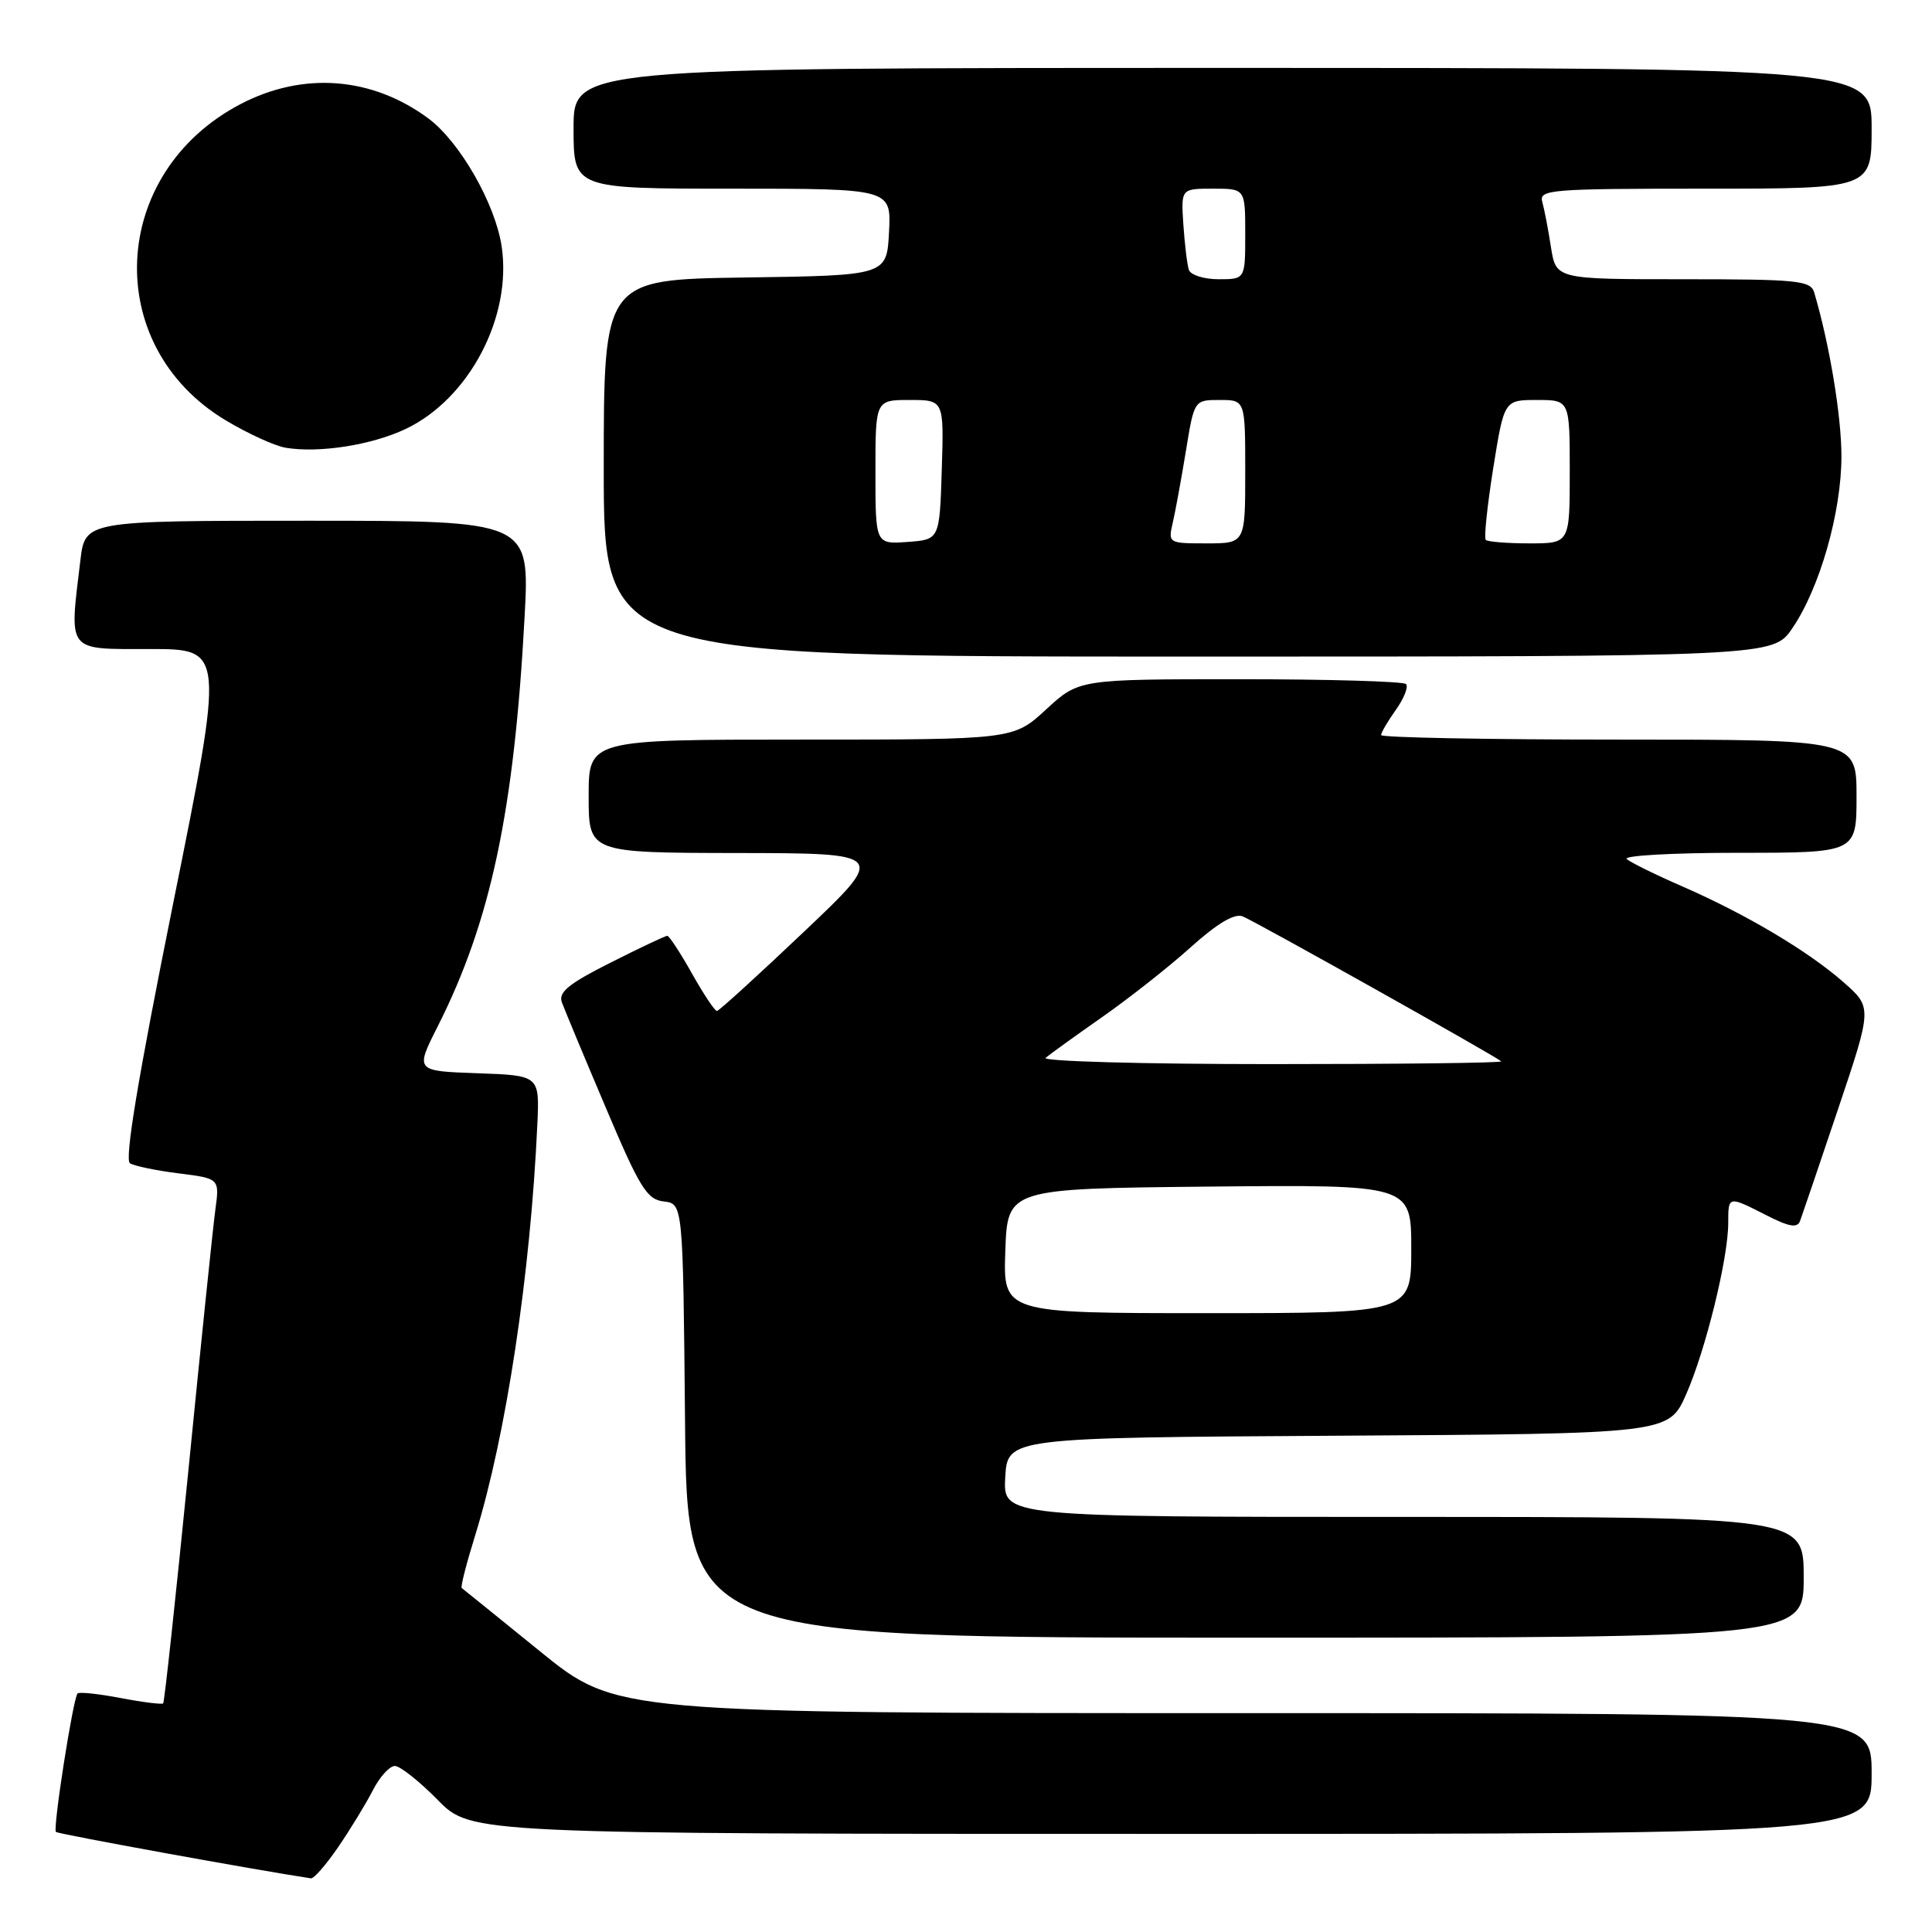 <?xml version="1.0" encoding="UTF-8" standalone="no"?>
<!DOCTYPE svg PUBLIC "-//W3C//DTD SVG 1.1//EN" "http://www.w3.org/Graphics/SVG/1.1/DTD/svg11.dtd" >
<svg xmlns="http://www.w3.org/2000/svg" xmlns:xlink="http://www.w3.org/1999/xlink" version="1.1" viewBox="0 0 256 256">
 <g >
 <path fill="currentColor"
d=" M 44.81 244.75 C 46.41 242.41 48.47 239.04 49.39 237.25 C 50.30 235.46 51.62 234.00 52.32 234.00 C 53.01 234.00 55.57 236.03 58.00 238.50 C 62.42 243.00 62.42 243.00 155.21 243.00 C 248.00 243.00 248.00 243.00 248.00 235.00 C 248.00 227.00 248.00 227.00 164.83 227.00 C 81.65 227.00 81.65 227.00 71.58 218.83 C 66.03 214.33 61.36 210.55 61.18 210.42 C 61.00 210.30 61.82 207.11 62.99 203.35 C 67.06 190.21 70.29 168.85 71.20 149.00 C 71.50 142.50 71.50 142.50 63.26 142.21 C 55.01 141.92 55.01 141.92 58.00 136.00 C 65.03 122.07 68.13 107.48 69.51 81.75 C 70.20 69.00 70.20 69.00 40.74 69.00 C 11.28 69.00 11.28 69.00 10.65 74.25 C 9.17 86.56 8.73 86.00 19.87 86.00 C 29.74 86.00 29.74 86.00 22.94 119.73 C 18.30 142.76 16.48 153.68 17.22 154.14 C 17.82 154.51 20.74 155.11 23.70 155.48 C 29.10 156.16 29.10 156.16 28.53 160.33 C 28.22 162.62 26.61 178.20 24.95 194.96 C 23.28 211.71 21.79 225.55 21.62 225.71 C 21.46 225.87 18.93 225.56 16.00 225.00 C 13.07 224.44 10.50 224.17 10.28 224.39 C 9.69 224.98 6.98 242.31 7.41 242.74 C 7.68 243.02 34.09 247.82 41.20 248.89 C 41.59 248.95 43.21 247.09 44.81 244.75 Z  M 239.00 209.00 C 239.00 201.00 239.00 201.00 185.95 201.00 C 132.90 201.00 132.90 201.00 133.20 195.75 C 133.50 190.50 133.50 190.50 177.31 190.24 C 221.12 189.98 221.12 189.98 223.43 184.74 C 226.01 178.88 229.00 166.71 229.00 162.05 C 229.00 158.43 228.98 158.44 234.06 161.03 C 237.09 162.58 238.15 162.75 238.52 161.78 C 238.78 161.08 241.04 154.43 243.54 147.00 C 248.08 133.50 248.08 133.50 244.29 130.16 C 239.62 126.05 231.42 121.17 222.93 117.46 C 219.39 115.92 216.07 114.28 215.55 113.83 C 215.03 113.37 221.67 113.00 230.30 113.00 C 246.00 113.00 246.00 113.00 246.00 105.50 C 246.00 98.00 246.00 98.00 214.50 98.00 C 197.18 98.00 183.00 97.73 183.00 97.40 C 183.00 97.08 183.89 95.56 184.97 94.04 C 186.05 92.52 186.65 90.99 186.30 90.64 C 185.95 90.29 176.06 90.00 164.31 90.00 C 142.96 90.00 142.96 90.00 138.62 94.00 C 134.28 98.00 134.28 98.00 106.14 98.00 C 78.00 98.00 78.00 98.00 78.00 105.50 C 78.00 113.00 78.00 113.00 97.75 113.03 C 117.50 113.06 117.50 113.06 106.50 123.49 C 100.45 129.23 95.28 133.94 95.00 133.96 C 94.72 133.98 93.24 131.75 91.69 129.00 C 90.15 126.25 88.67 124.00 88.42 124.00 C 88.16 124.00 84.77 125.60 80.89 127.56 C 75.36 130.34 73.96 131.48 74.45 132.81 C 74.79 133.74 77.39 139.99 80.24 146.70 C 84.77 157.41 85.72 158.94 87.95 159.20 C 90.50 159.50 90.50 159.50 90.77 188.25 C 91.03 217.00 91.03 217.00 165.02 217.00 C 239.00 217.00 239.00 217.00 239.00 209.00 Z  M 237.49 83.25 C 241.13 77.93 244.00 67.87 244.00 60.46 C 244.00 55.10 242.41 45.56 240.39 38.75 C 239.92 37.17 238.20 37.00 223.02 37.00 C 206.18 37.00 206.18 37.00 205.51 32.75 C 205.15 30.41 204.63 27.71 204.36 26.75 C 203.90 25.12 205.39 25.00 225.93 25.00 C 248.00 25.00 248.00 25.00 248.00 17.00 C 248.00 9.00 248.00 9.00 162.00 9.00 C 76.00 9.00 76.00 9.00 76.00 17.00 C 76.00 25.00 76.00 25.00 97.05 25.00 C 118.10 25.00 118.10 25.00 117.80 30.75 C 117.50 36.50 117.50 36.50 98.75 36.77 C 80.00 37.04 80.00 37.04 80.00 62.02 C 80.00 87.00 80.00 87.00 157.46 87.00 C 234.93 87.00 234.93 87.00 237.49 83.25 Z  M 53.75 56.84 C 62.17 52.84 67.87 41.99 66.47 32.64 C 65.62 26.98 60.93 18.80 56.77 15.70 C 49.31 10.17 40.17 9.46 31.88 13.79 C 14.48 22.88 13.40 45.80 29.90 55.69 C 32.83 57.45 36.41 59.09 37.86 59.33 C 42.27 60.07 49.27 58.97 53.75 56.84 Z  M 133.21 165.75 C 133.50 157.50 133.50 157.50 160.25 157.23 C 187.00 156.97 187.00 156.97 187.00 165.48 C 187.00 174.00 187.00 174.00 159.96 174.00 C 132.92 174.00 132.92 174.00 133.21 165.75 Z  M 138.55 140.17 C 139.07 139.72 142.43 137.30 146.00 134.80 C 149.57 132.30 154.87 128.13 157.76 125.53 C 161.27 122.37 163.56 121.00 164.65 121.42 C 166.21 122.02 198.04 139.87 198.92 140.63 C 199.15 140.84 185.44 141.00 168.47 141.00 C 151.49 141.00 138.03 140.63 138.55 140.17 Z  M 116.00 62.56 C 116.00 53.00 116.00 53.00 120.54 53.00 C 125.08 53.00 125.08 53.00 124.79 62.25 C 124.50 71.50 124.50 71.50 120.25 71.81 C 116.00 72.11 116.00 72.11 116.00 62.56 Z  M 155.40 69.25 C 155.75 67.74 156.53 63.46 157.14 59.75 C 158.24 53.00 158.24 53.00 161.62 53.00 C 165.00 53.00 165.00 53.00 165.00 62.50 C 165.00 72.00 165.00 72.00 159.88 72.00 C 154.82 72.00 154.77 71.97 155.40 69.25 Z  M 196.87 71.54 C 196.62 71.29 197.07 67.01 197.86 62.04 C 199.31 53.00 199.31 53.00 203.65 53.00 C 208.00 53.00 208.00 53.00 208.00 62.50 C 208.00 72.00 208.00 72.00 202.67 72.00 C 199.73 72.00 197.13 71.79 196.87 71.54 Z  M 157.53 35.75 C 157.30 35.06 156.98 32.36 156.80 29.75 C 156.49 25.00 156.49 25.00 160.74 25.00 C 165.00 25.00 165.00 25.00 165.00 31.00 C 165.00 37.00 165.00 37.00 161.47 37.00 C 159.53 37.00 157.75 36.44 157.53 35.75 Z "/>
</g>
</svg>